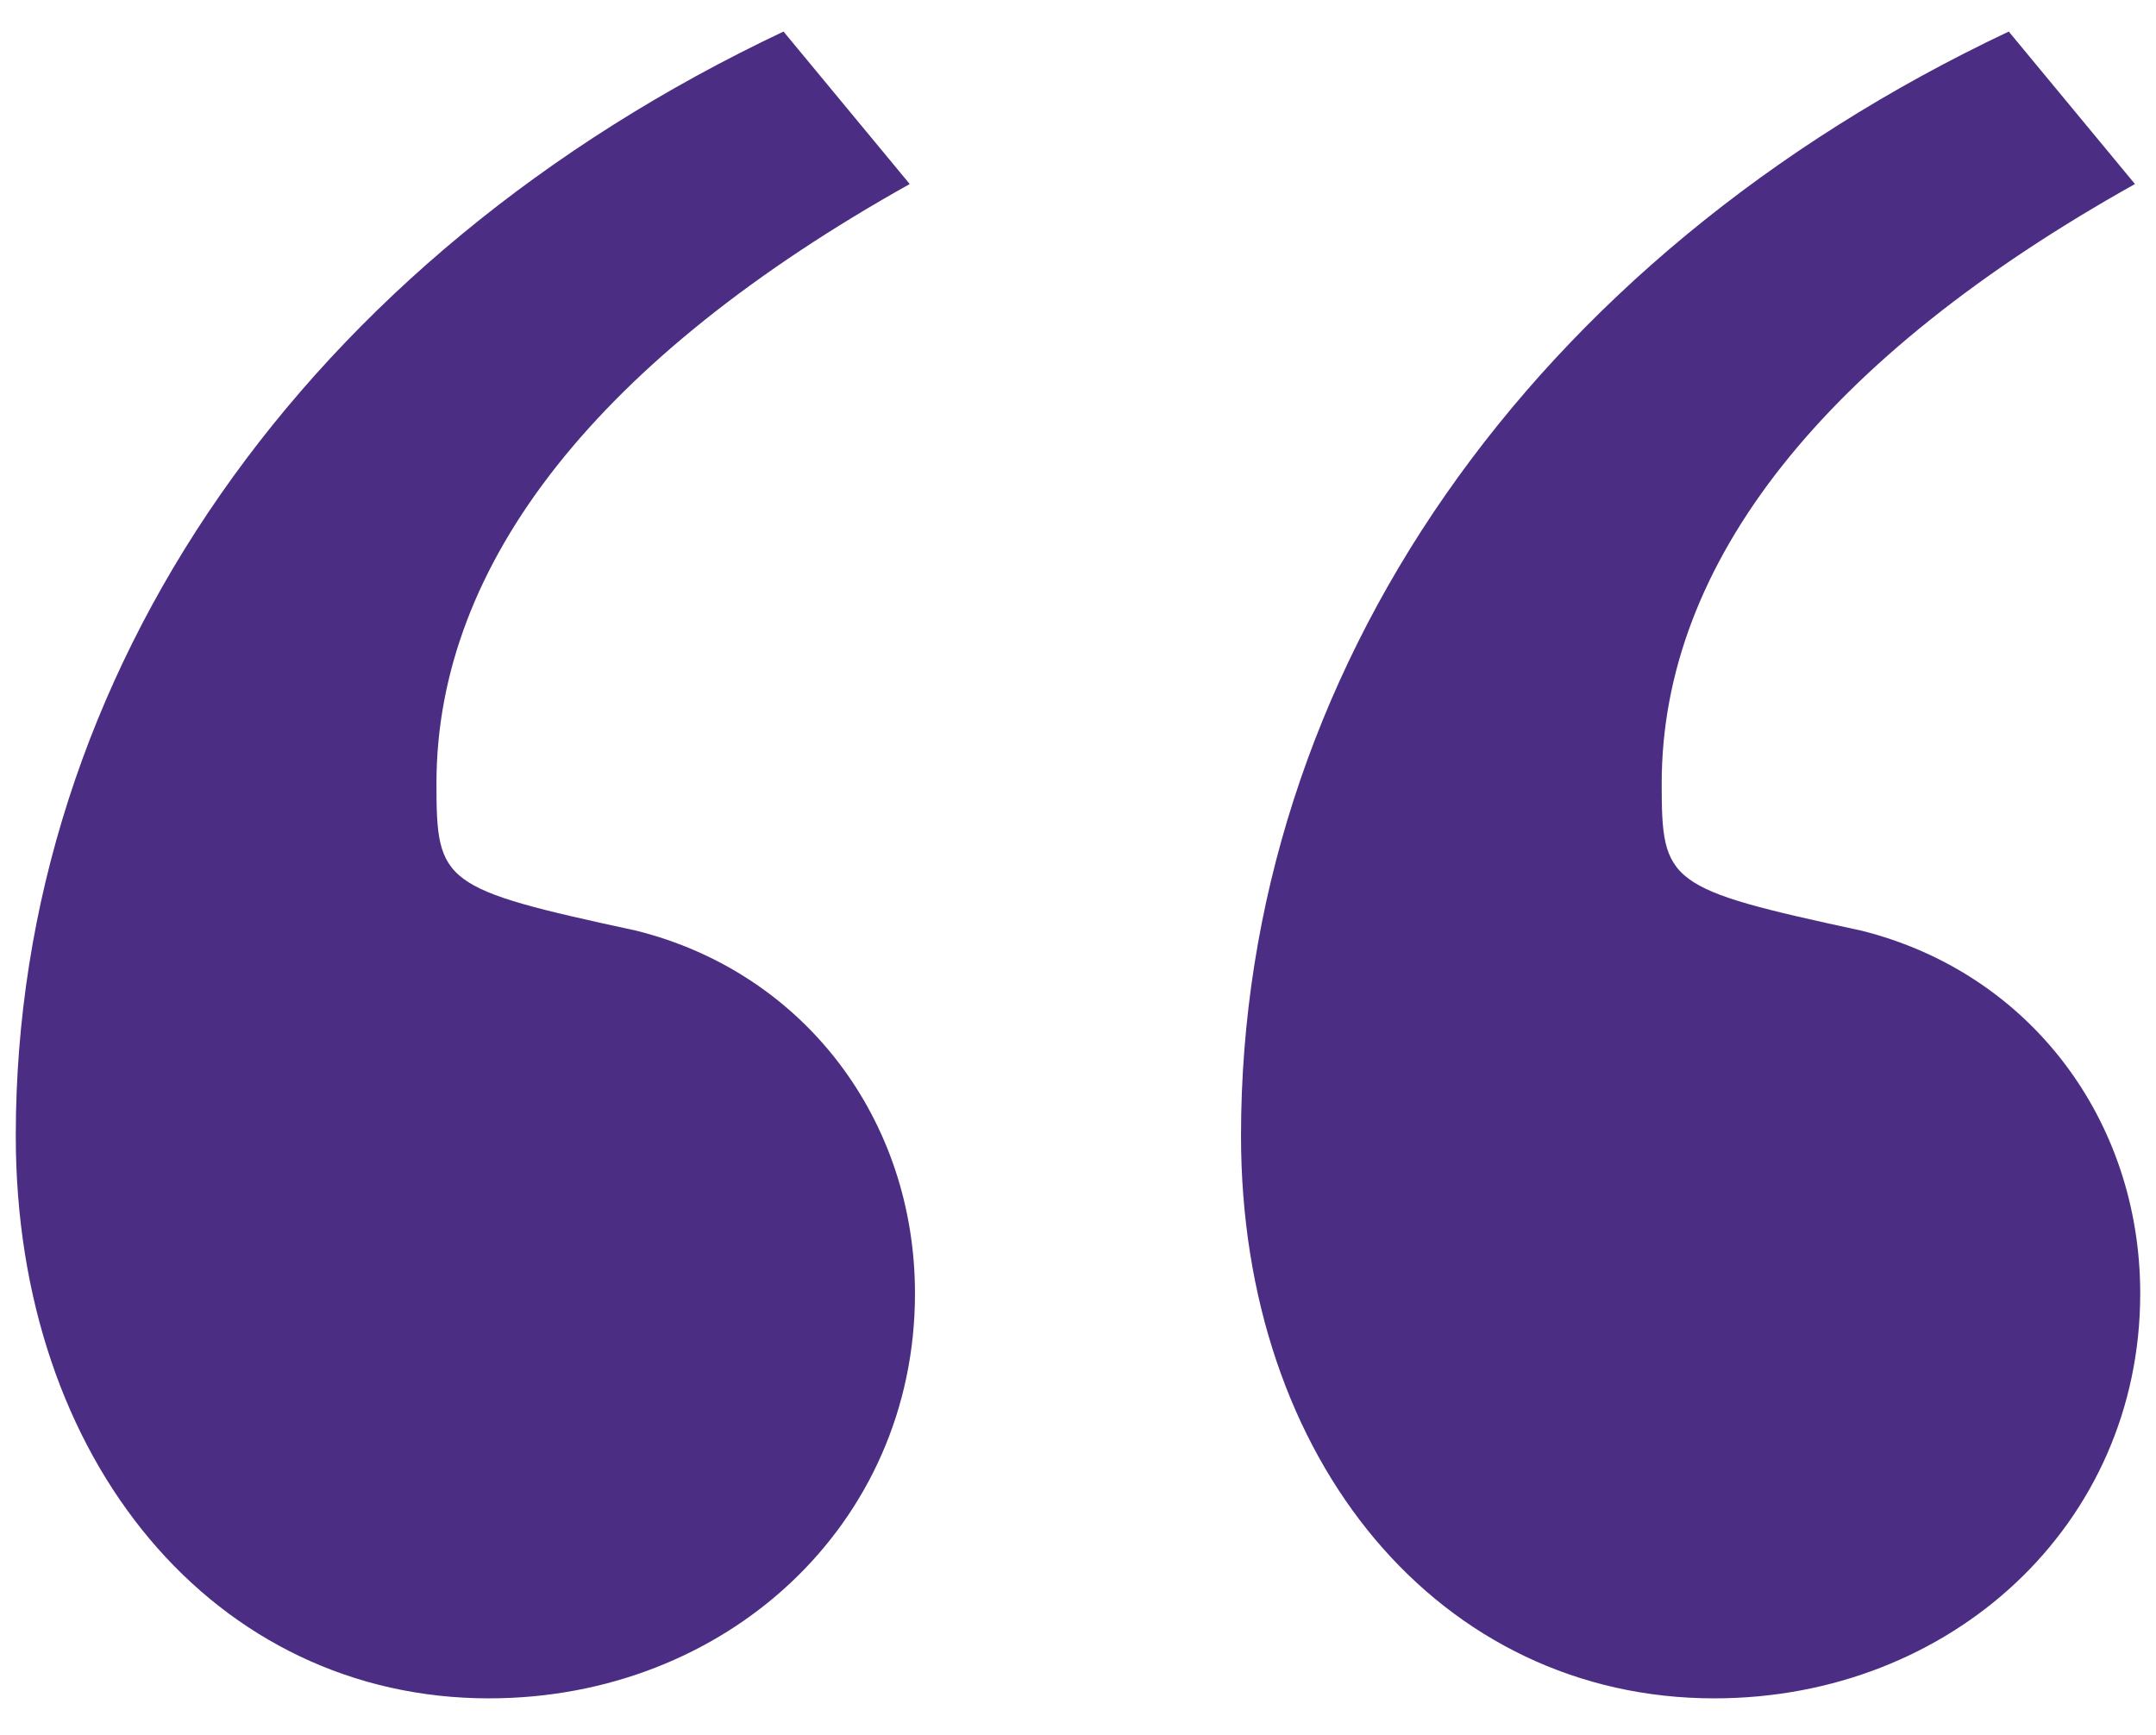 <?xml version="1.0" encoding="utf-8"?>
<!-- Generator: Adobe Illustrator 19.2.1, SVG Export Plug-In . SVG Version: 6.00 Build 0)  -->
<svg version="1.1" id="Layer_1" xmlns="http://www.w3.org/2000/svg" xmlns:xlink="http://www.w3.org/1999/xlink" x="0px" y="0px"
	 viewBox="0 0 41 33" style="enable-background:new 0 0 41 33;" xml:space="preserve">
<style type="text/css">
	.st0{enable-background:new    ;}
	.st1{fill:#4B2E83;}
</style>
<g id="_" class="st0">
	<path class="st1" d="M17.3,3.5c-5.9,3.3-9,7.2-9,11.4c0,1.9,0.1,2,3.8,2.8c3.2,0.8,5.3,3.6,5.3,6.9c0,4.4-3.6,7.7-8.1,7.7
		c-5.2,0-9-4.5-9-10.7c0-8.8,5.5-16.7,14.6-21L17.3,3.5z M40.6,3.5c-5.9,3.3-9,7.2-9,11.4c0,1.9,0.1,2,3.8,2.8
		c3.2,0.8,5.3,3.6,5.3,6.9c0,4.4-3.6,7.7-8.1,7.7c-5.2,0-9-4.5-9-10.7c0-8.8,5.5-16.7,14.6-21L40.6,3.5z"/>
</g>
</svg>
